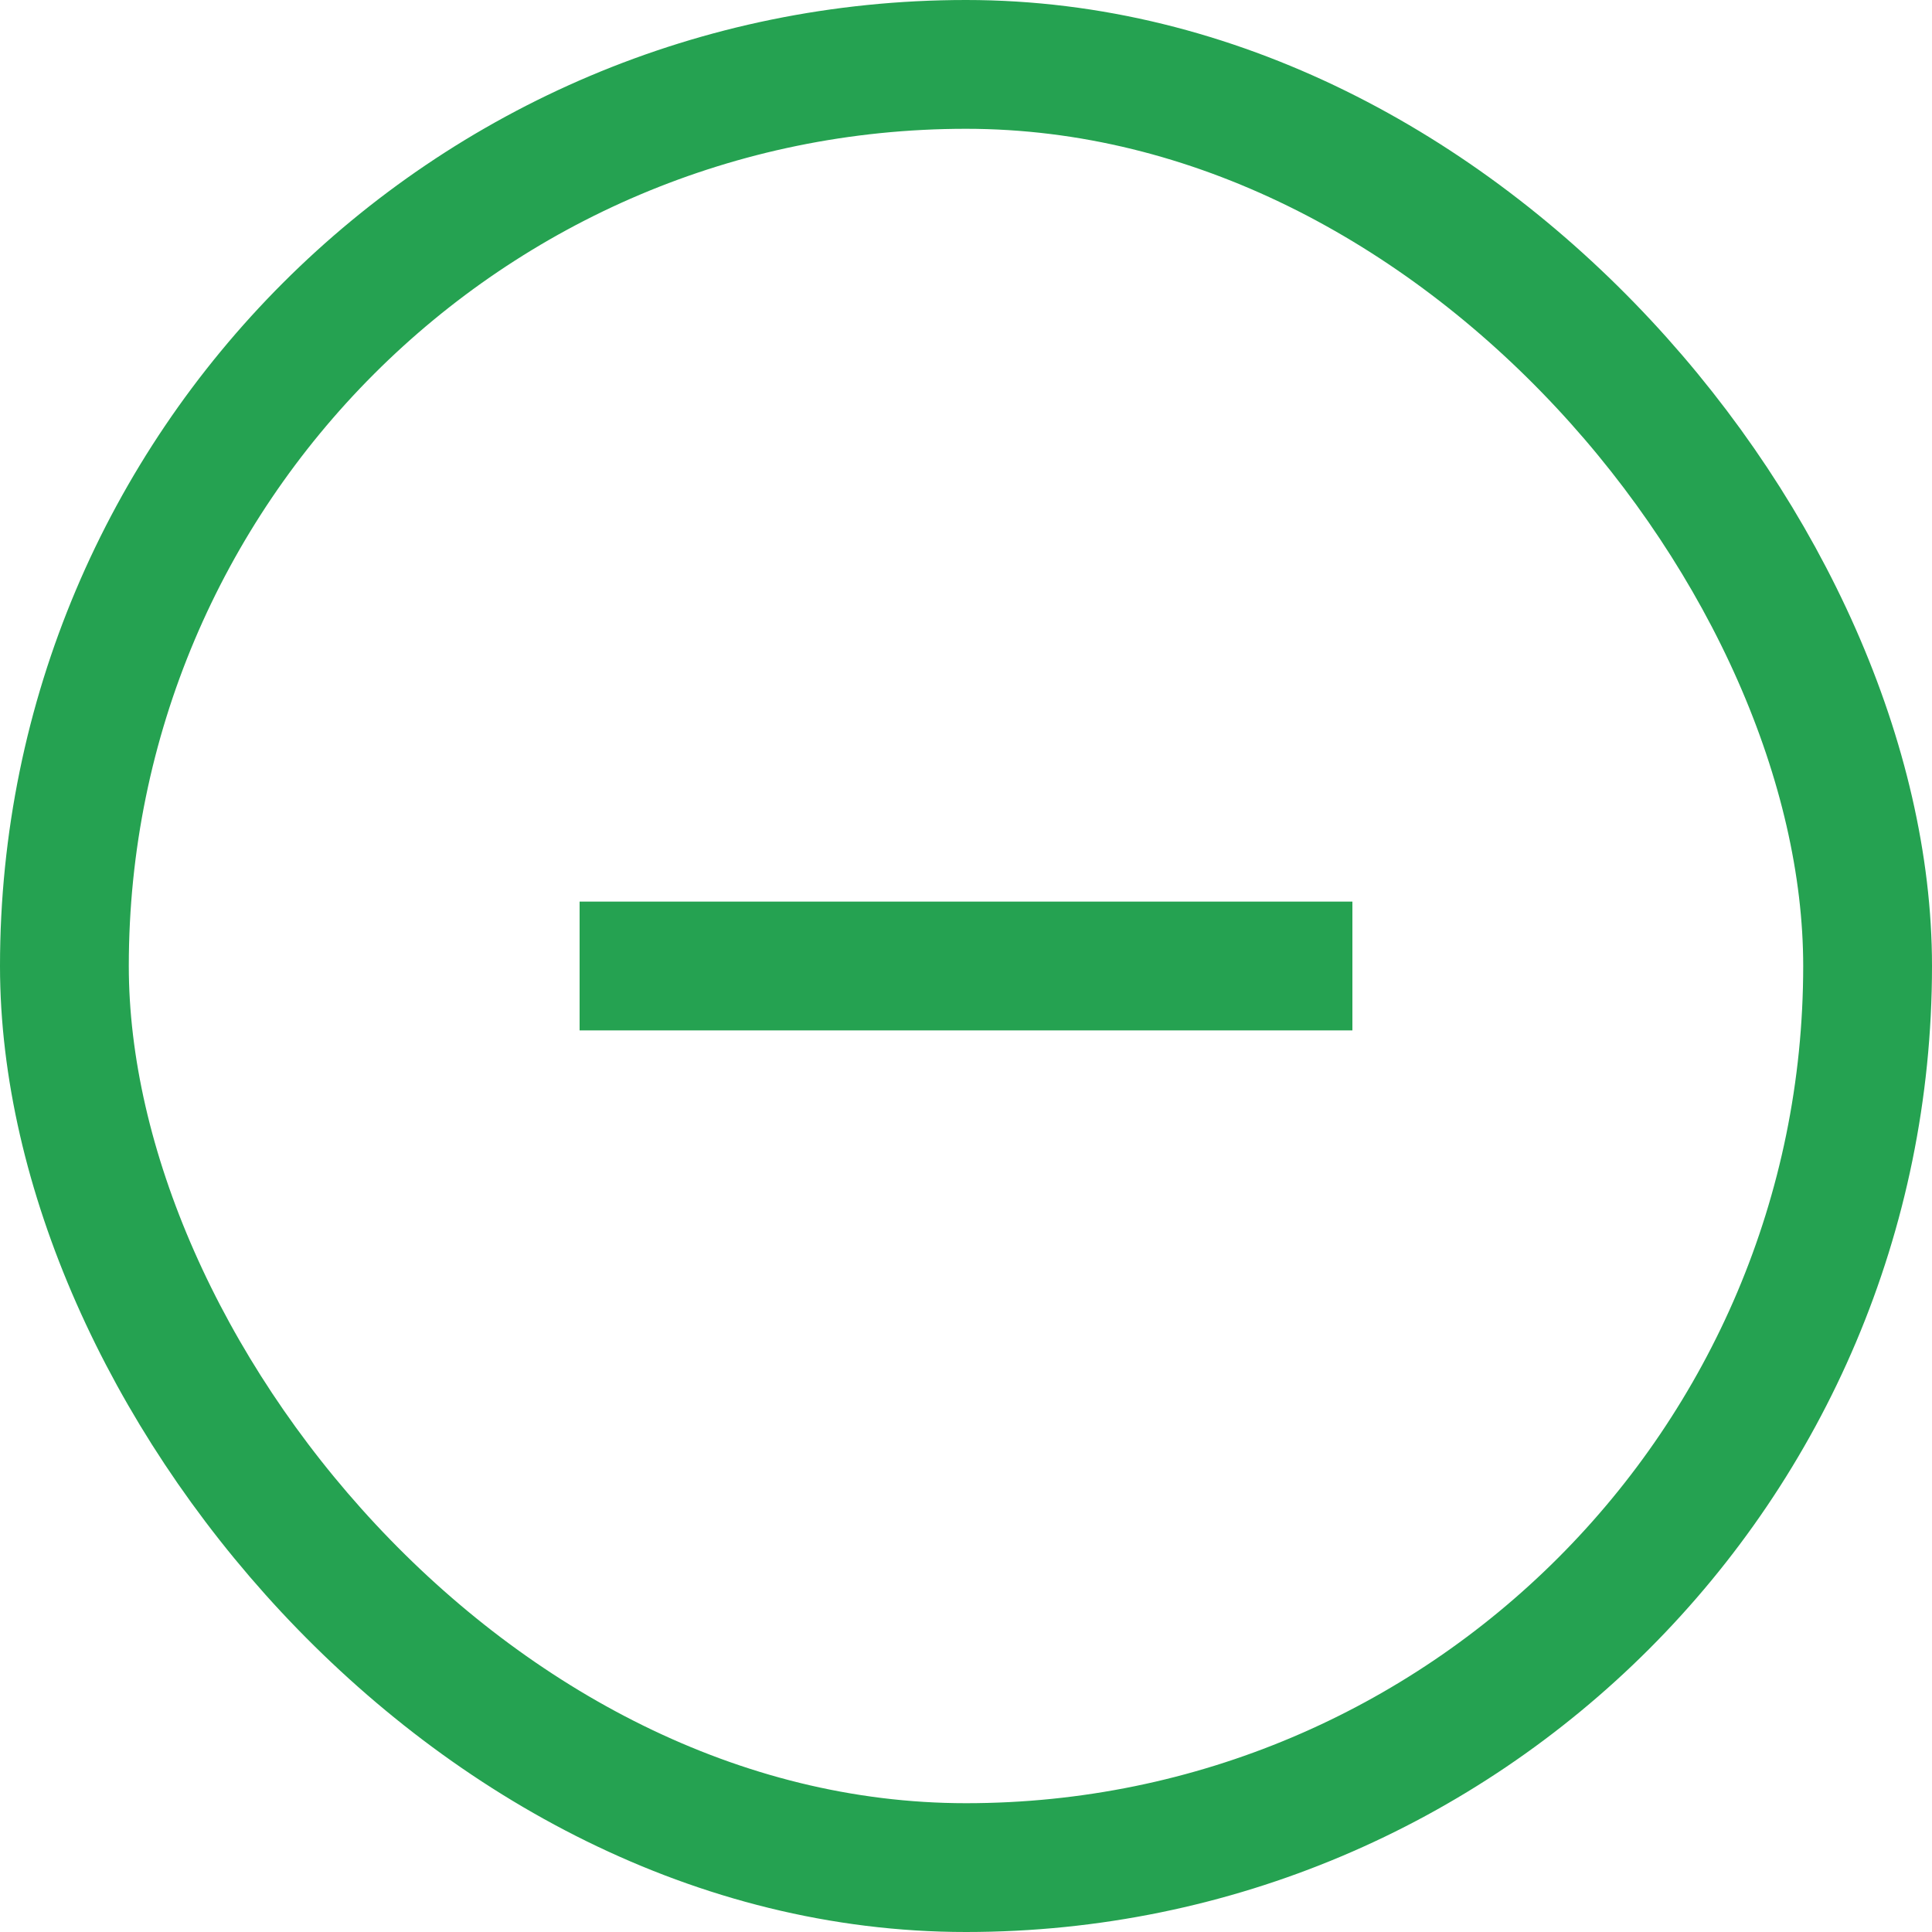 <svg width="30" height="30" viewBox="0 0 30 30" fill="none" xmlns="http://www.w3.org/2000/svg">
<rect x="1" y="1" width="28" height="28" rx="14" stroke="#25a251" stroke-width="2"/>
<path d="M21 14H9V16H21V14Z" fill="#25a251"/>
</svg>
